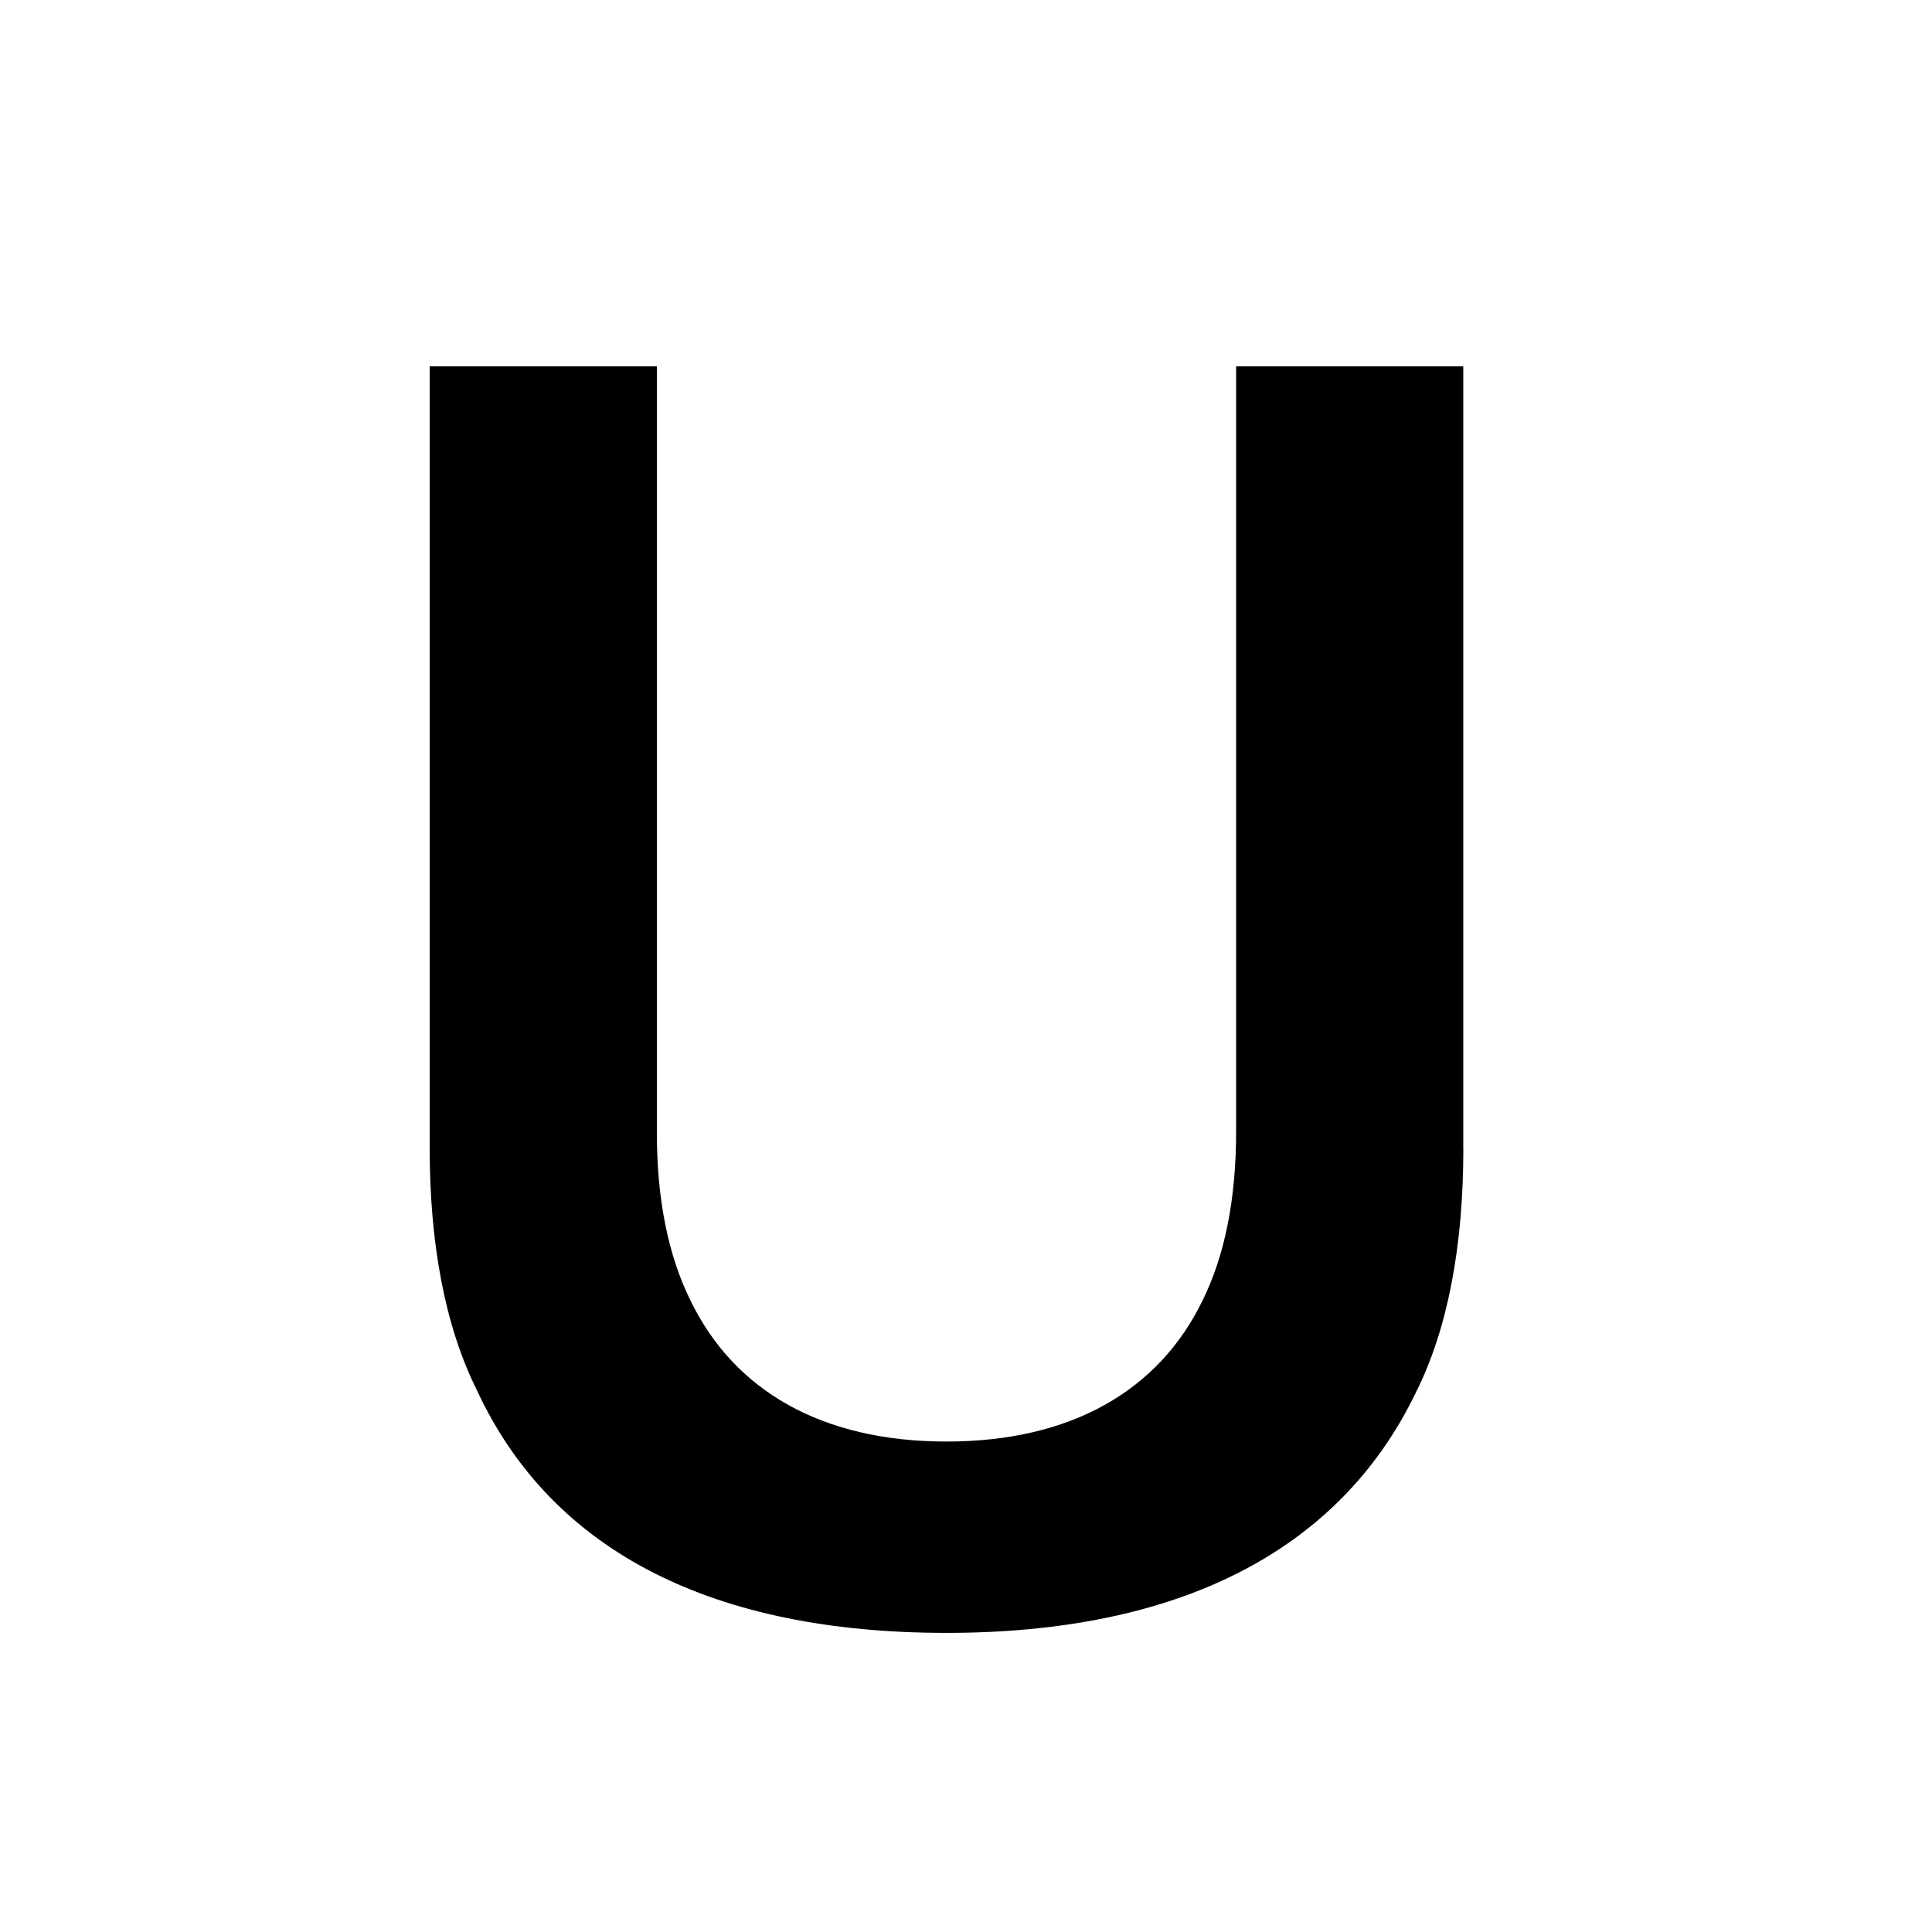 <?xml version="1.0" encoding="utf-8"?>
<!-- Generator: Adobe Illustrator 16.0.0, SVG Export Plug-In . SVG Version: 6.00 Build 0)  -->
<!DOCTYPE svg PUBLIC "-//W3C//DTD SVG 1.1//EN" "http://www.w3.org/Graphics/SVG/1.1/DTD/svg11.dtd">
<svg version="1.1" xmlns="http://www.w3.org/2000/svg" xmlns:xlink="http://www.w3.org/1999/xlink" x="0px" y="0px"
	 width="46.254px" height="46.254px" viewBox="0 0 46.254 46.254" enable-background="new 0 0 46.254 46.254" xml:space="preserve">
<rect x="0" y="0" width="46.254" height="46.254" fill="#808080" stroke="none"/>
<g id="레이어_2">
	<rect x="-2.373" y="-1.373" stroke="#000000" stroke-miterlimit="10" width="51" height="49.25"/>
</g>
<g id="Layer_1">
	<path fill="#FFFFFF" d="M0,46.256h46.254V0H0V46.256z M35.034,27.488c0,2.313-0.363,4.306-1.135,5.847
		c-1.857,3.854-5.756,5.758-11.239,5.758c-5.529,0-9.427-1.904-11.239-5.803c-0.771-1.541-1.134-3.533-1.134-5.802V8.771h5.439
		v18.354c0,1.588,0.272,2.945,0.816,4.033c1.042,2.131,3.127,3.354,6.118,3.354c2.991,0,5.076-1.224,6.119-3.354
		c0.543-1.088,0.815-2.445,0.815-4.078V8.771h5.438v18.717H35.034z"/>
</g>
</svg>
